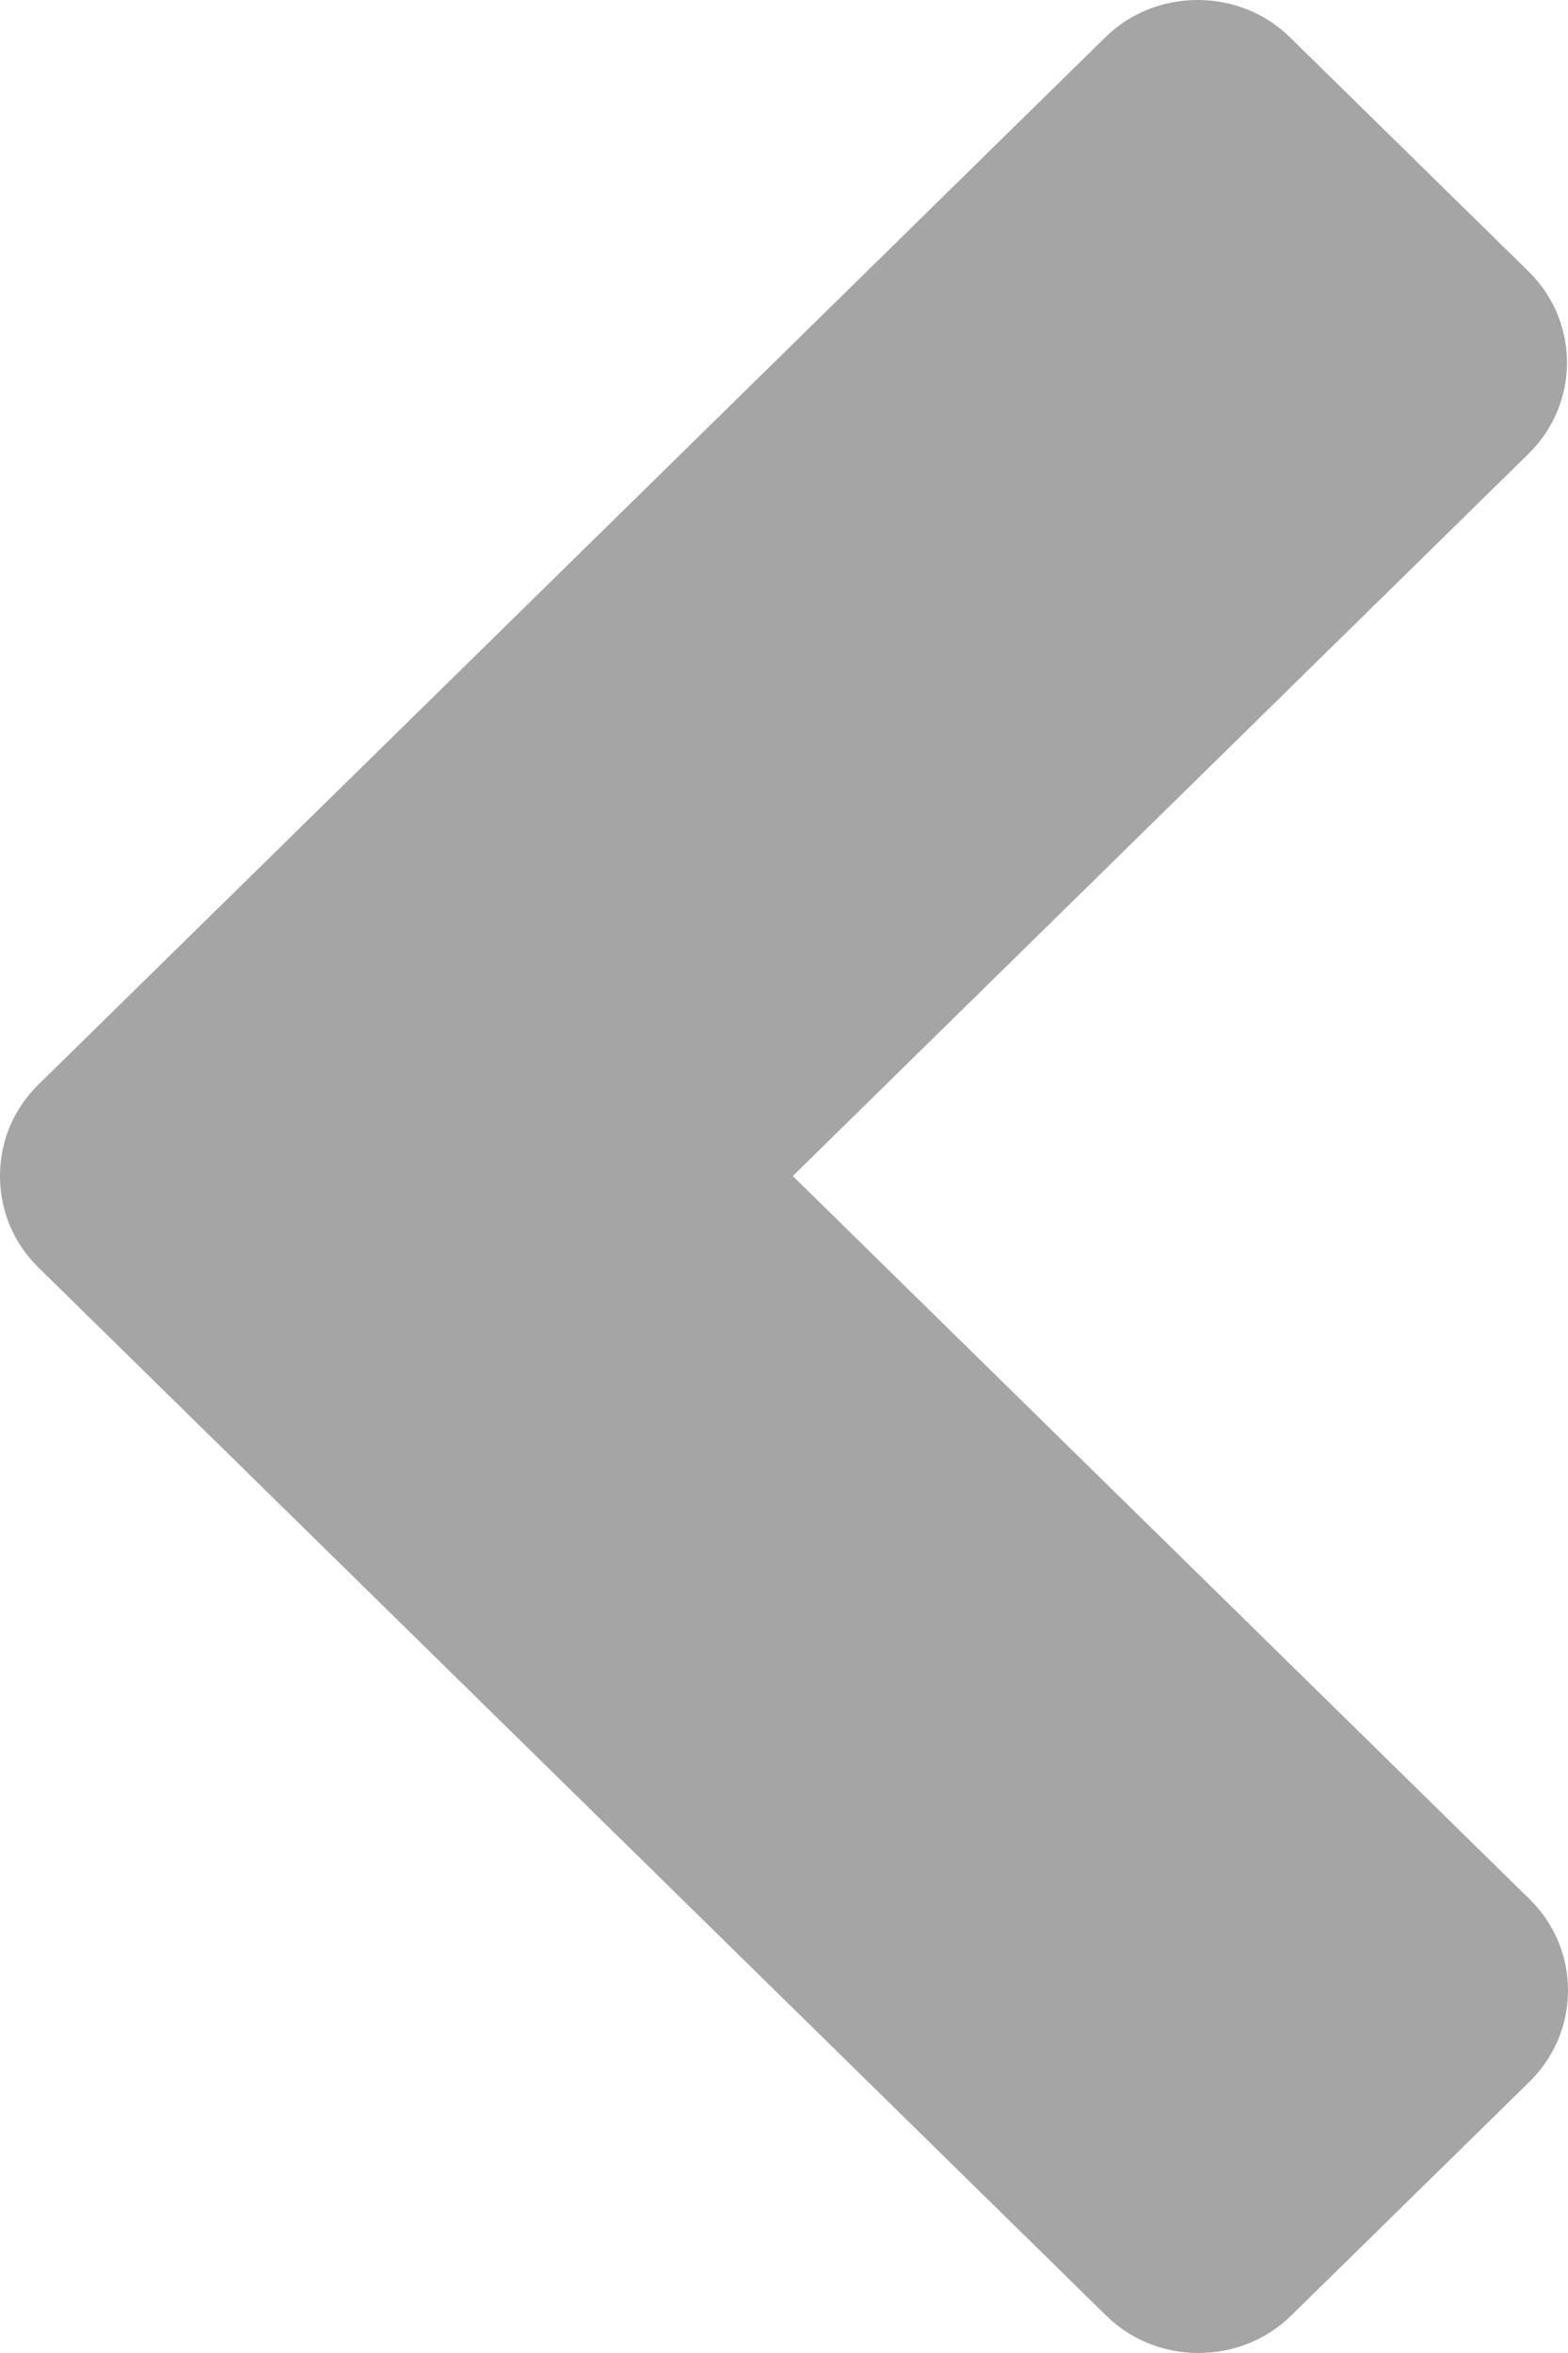 <svg width="10" height="15" viewBox="0 0 10 15" fill="none" xmlns="http://www.w3.org/2000/svg">
<path d="M0.244 6.915L7.047 0.24C7.204 0.085 7.414 0 7.638 0C7.862 0 8.072 0.085 8.229 0.24L9.749 1.731C10.075 2.051 10.075 2.572 9.749 2.892L5.056 7.497L9.756 12.108C9.913 12.263 10 12.469 10 12.688C10 12.908 9.913 13.114 9.756 13.269L8.236 14.76C8.078 14.915 7.868 15 7.644 15C7.42 15 7.21 14.915 7.053 14.76L0.244 8.079C0.086 7.924 -0 7.717 9.53674e-07 7.497C-0 7.276 0.086 7.07 0.244 6.915Z" fill="#A5A5A5"/>
</svg>
